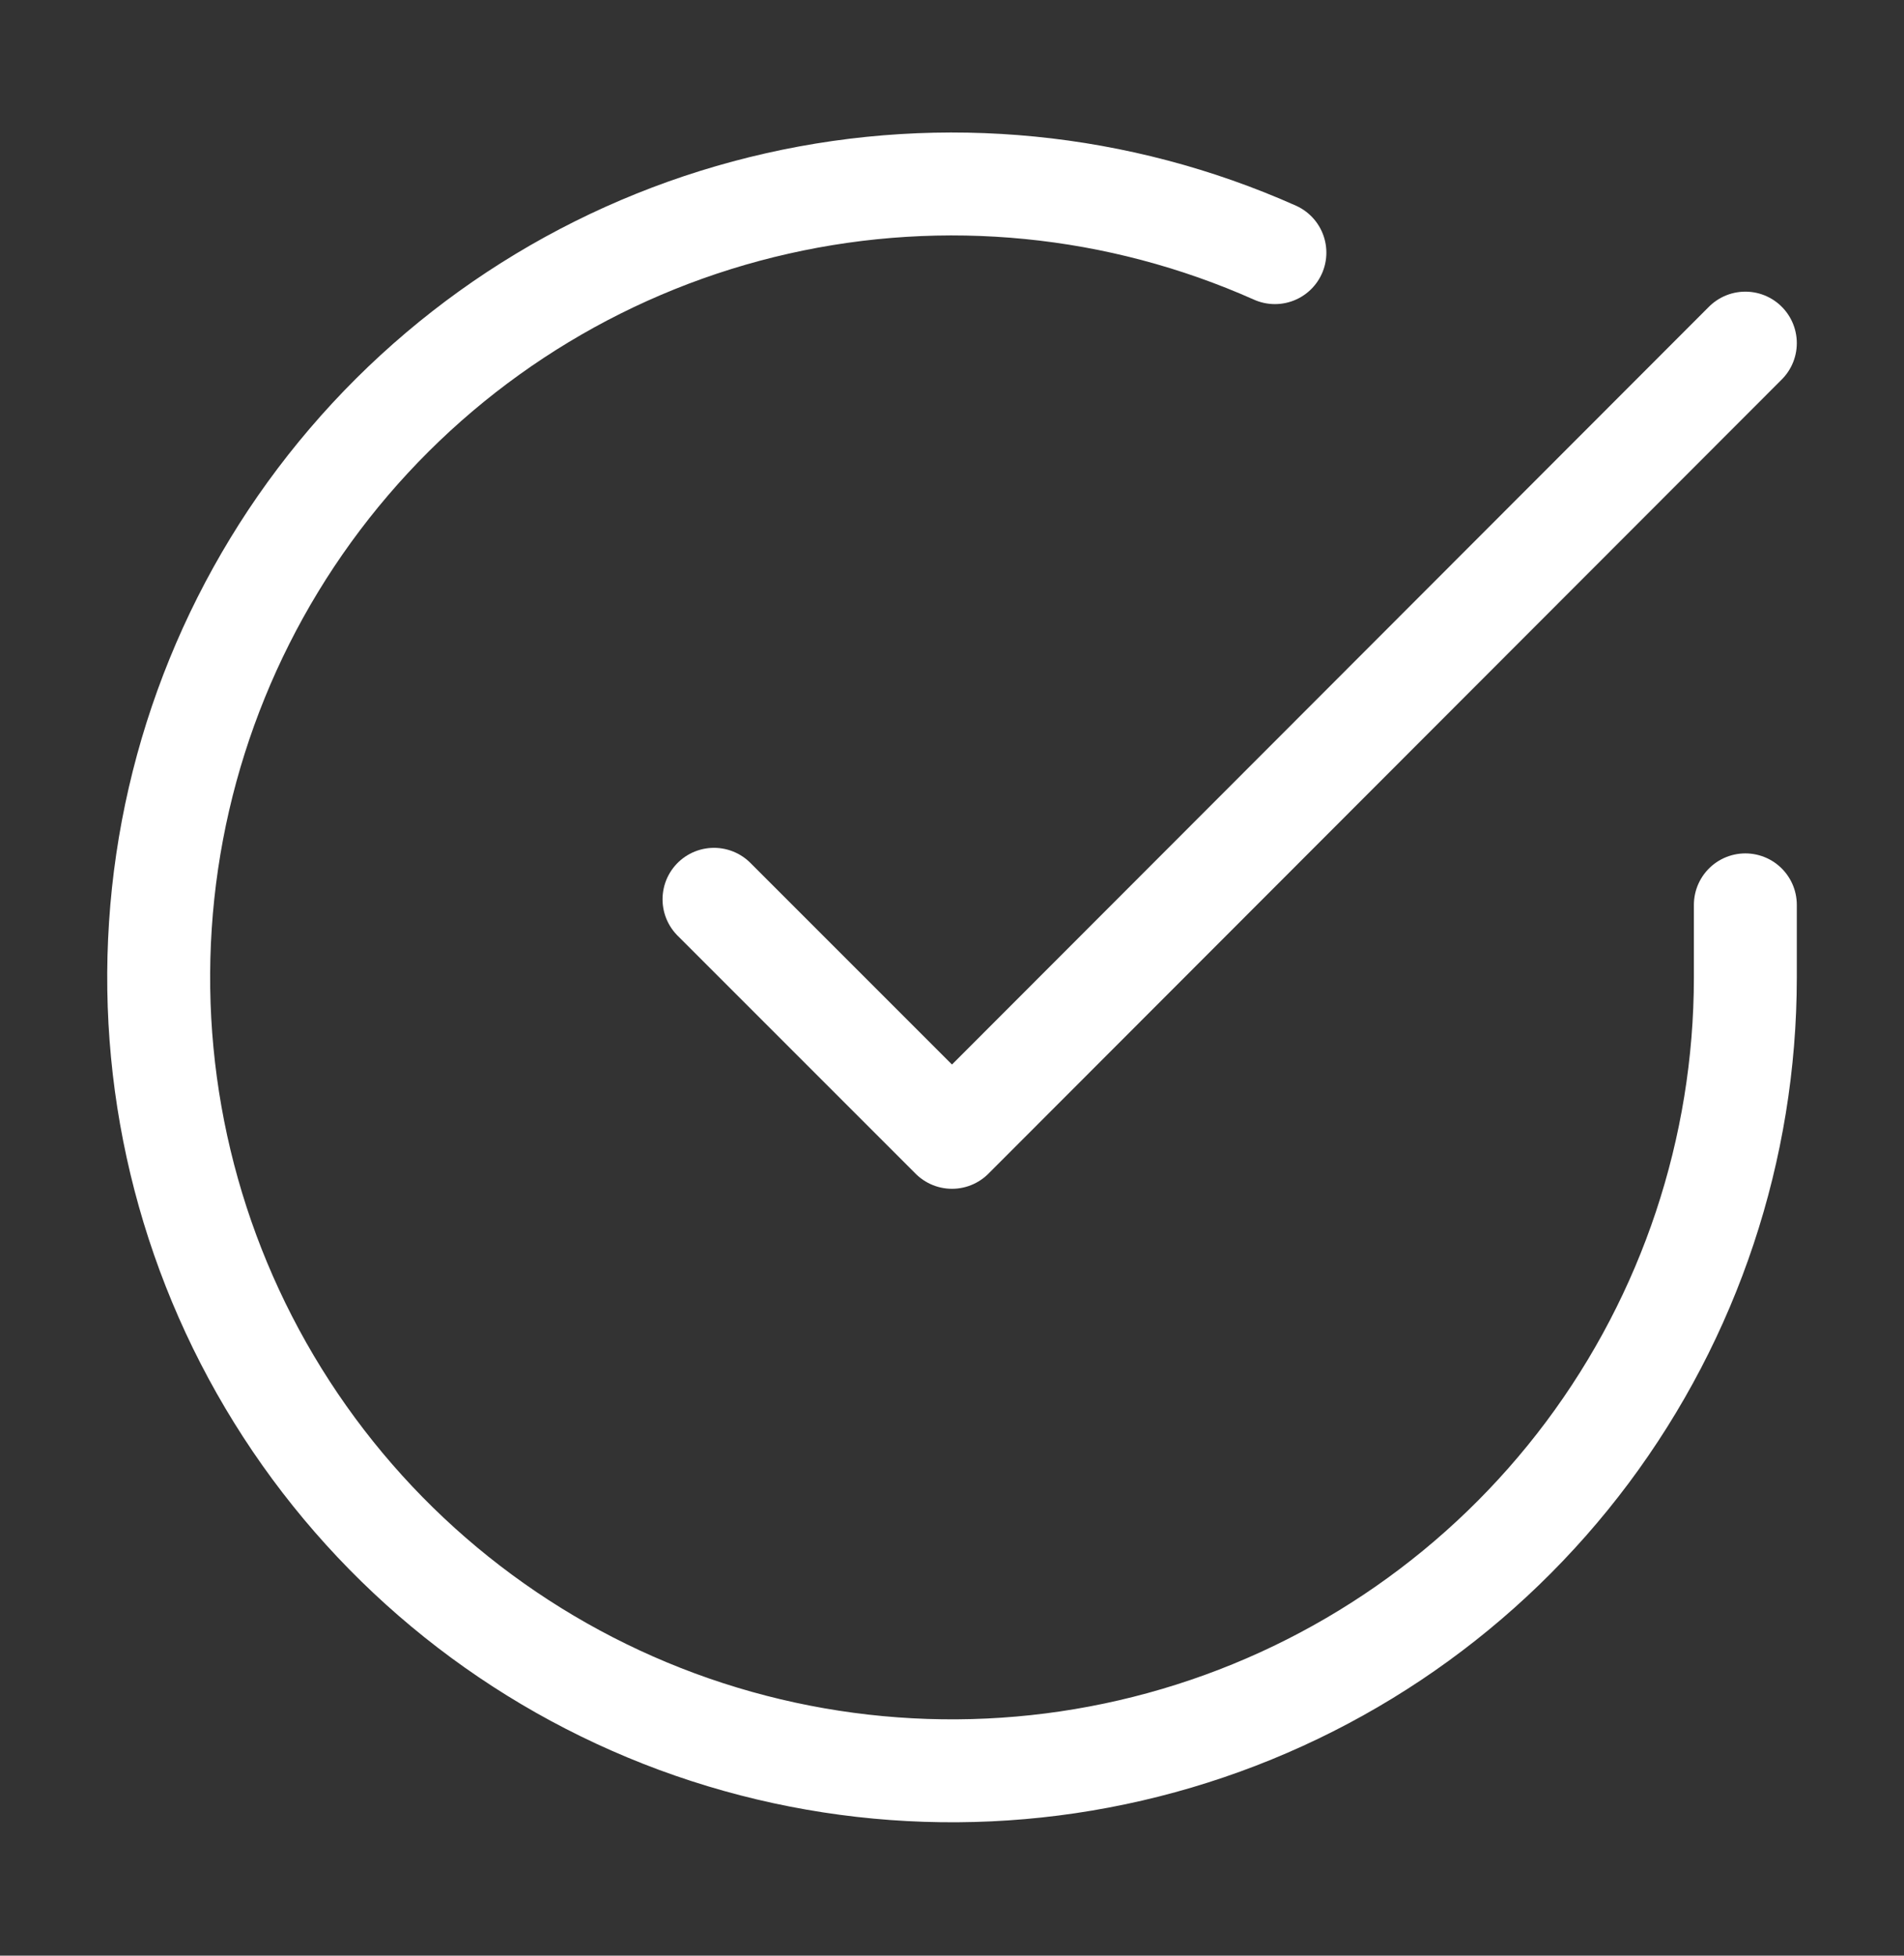 <svg width="37" height="38" viewBox="0 0 37 38" fill="none" xmlns="http://www.w3.org/2000/svg">
<rect x="0" y="0" width="37" height="38" fill="#333333" stroke="none"/>
<path d="M33.917 17.582V19C33.915 22.325 32.838 25.559 30.848 28.222C28.857 30.885 26.059 32.833 22.871 33.775C19.683 34.718 16.276 34.605 13.157 33.453C10.039 32.3 7.376 30.171 5.567 27.382C3.757 24.593 2.898 21.294 3.117 17.977C3.335 14.659 4.621 11.502 6.781 8.975C8.941 6.447 11.86 4.686 15.102 3.954C18.345 3.221 21.738 3.556 24.775 4.909" stroke="white" stroke-width="2" stroke-linecap="round" stroke-linejoin="round"/>
<path d="M33.917 6.667L18.5 22.099L13.875 17.474" stroke="white" stroke-width="2" stroke-linecap="round" stroke-linejoin="round"/>
</svg>
